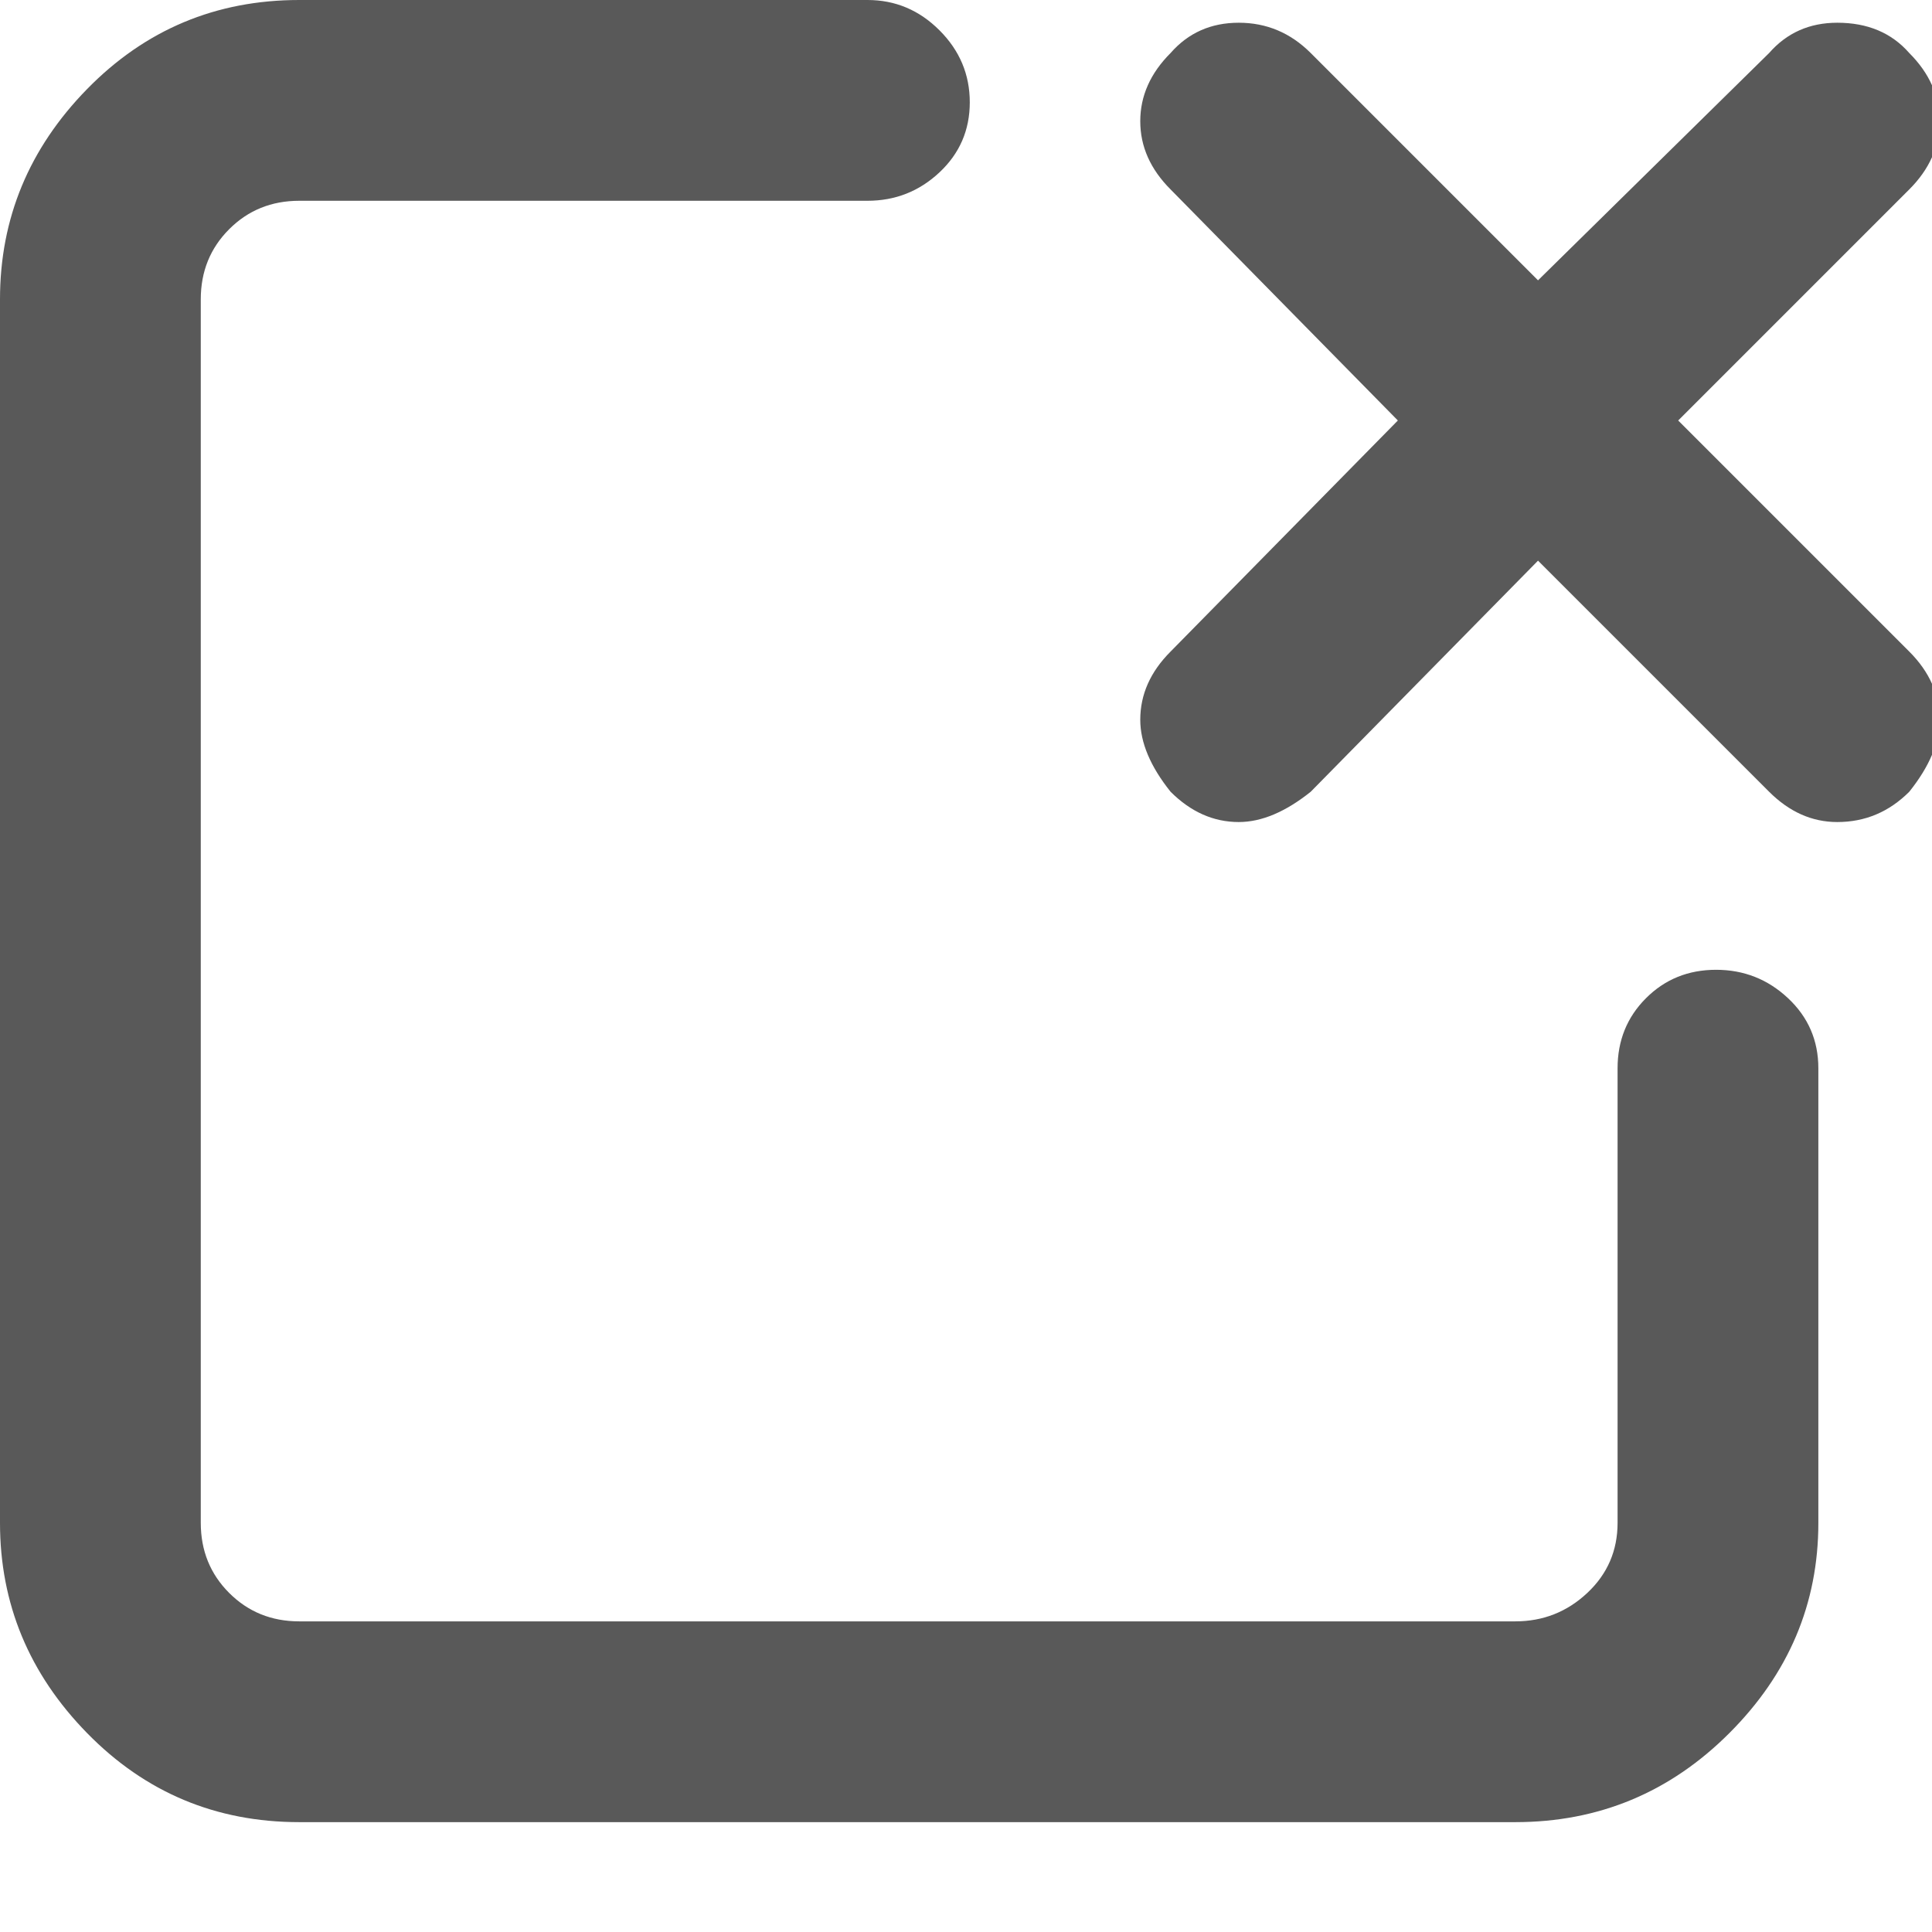 <svg xmlns="http://www.w3.org/2000/svg" version="1.1" xmlns:xlink="http://www.w3.org/1999/xlink" viewBox="0 0 510 510" preserveAspectRatio="xMidYMid">
                    <defs><style>.cls-1{fill:#595959;}</style></defs>
                    <title>clear-all</title>
                    <g id="Layer_2" data-name="Layer 2"><g id="clear-all">
                    <path class="cls-1" d="M504 172q8 8 8 18 0 9-8 19-8 8-19 8-10 0-18-8l-61-61-60 61q-10 8-19 8-10 0-18-8-8-10-8-19 0-10 8-18l60-61-60-61q-8-8-8-18t8-18q7-8 18-8t19 8l60 60 61-60q7-8 18-8 12 0 19 8 8 8 8 18t-8 18l-61 61zm-51 84q11 0 19 7.5t8 18.5v120q0 32-23.5 55.5T400 481H79q-33 0-56-23.5T0 402V79q0-32 23-55.5T79 0h150q11 0 19 8t8 19-8 18.5-19 7.5H79q-11 0-18.5 7.5T53 79v323q0 11 7.5 18.5T79 428h321q11 0 19-7.5t8-18.5V282q0-11 7.5-18.5T453 256z"></path>
                    </g></g>
                    </svg>